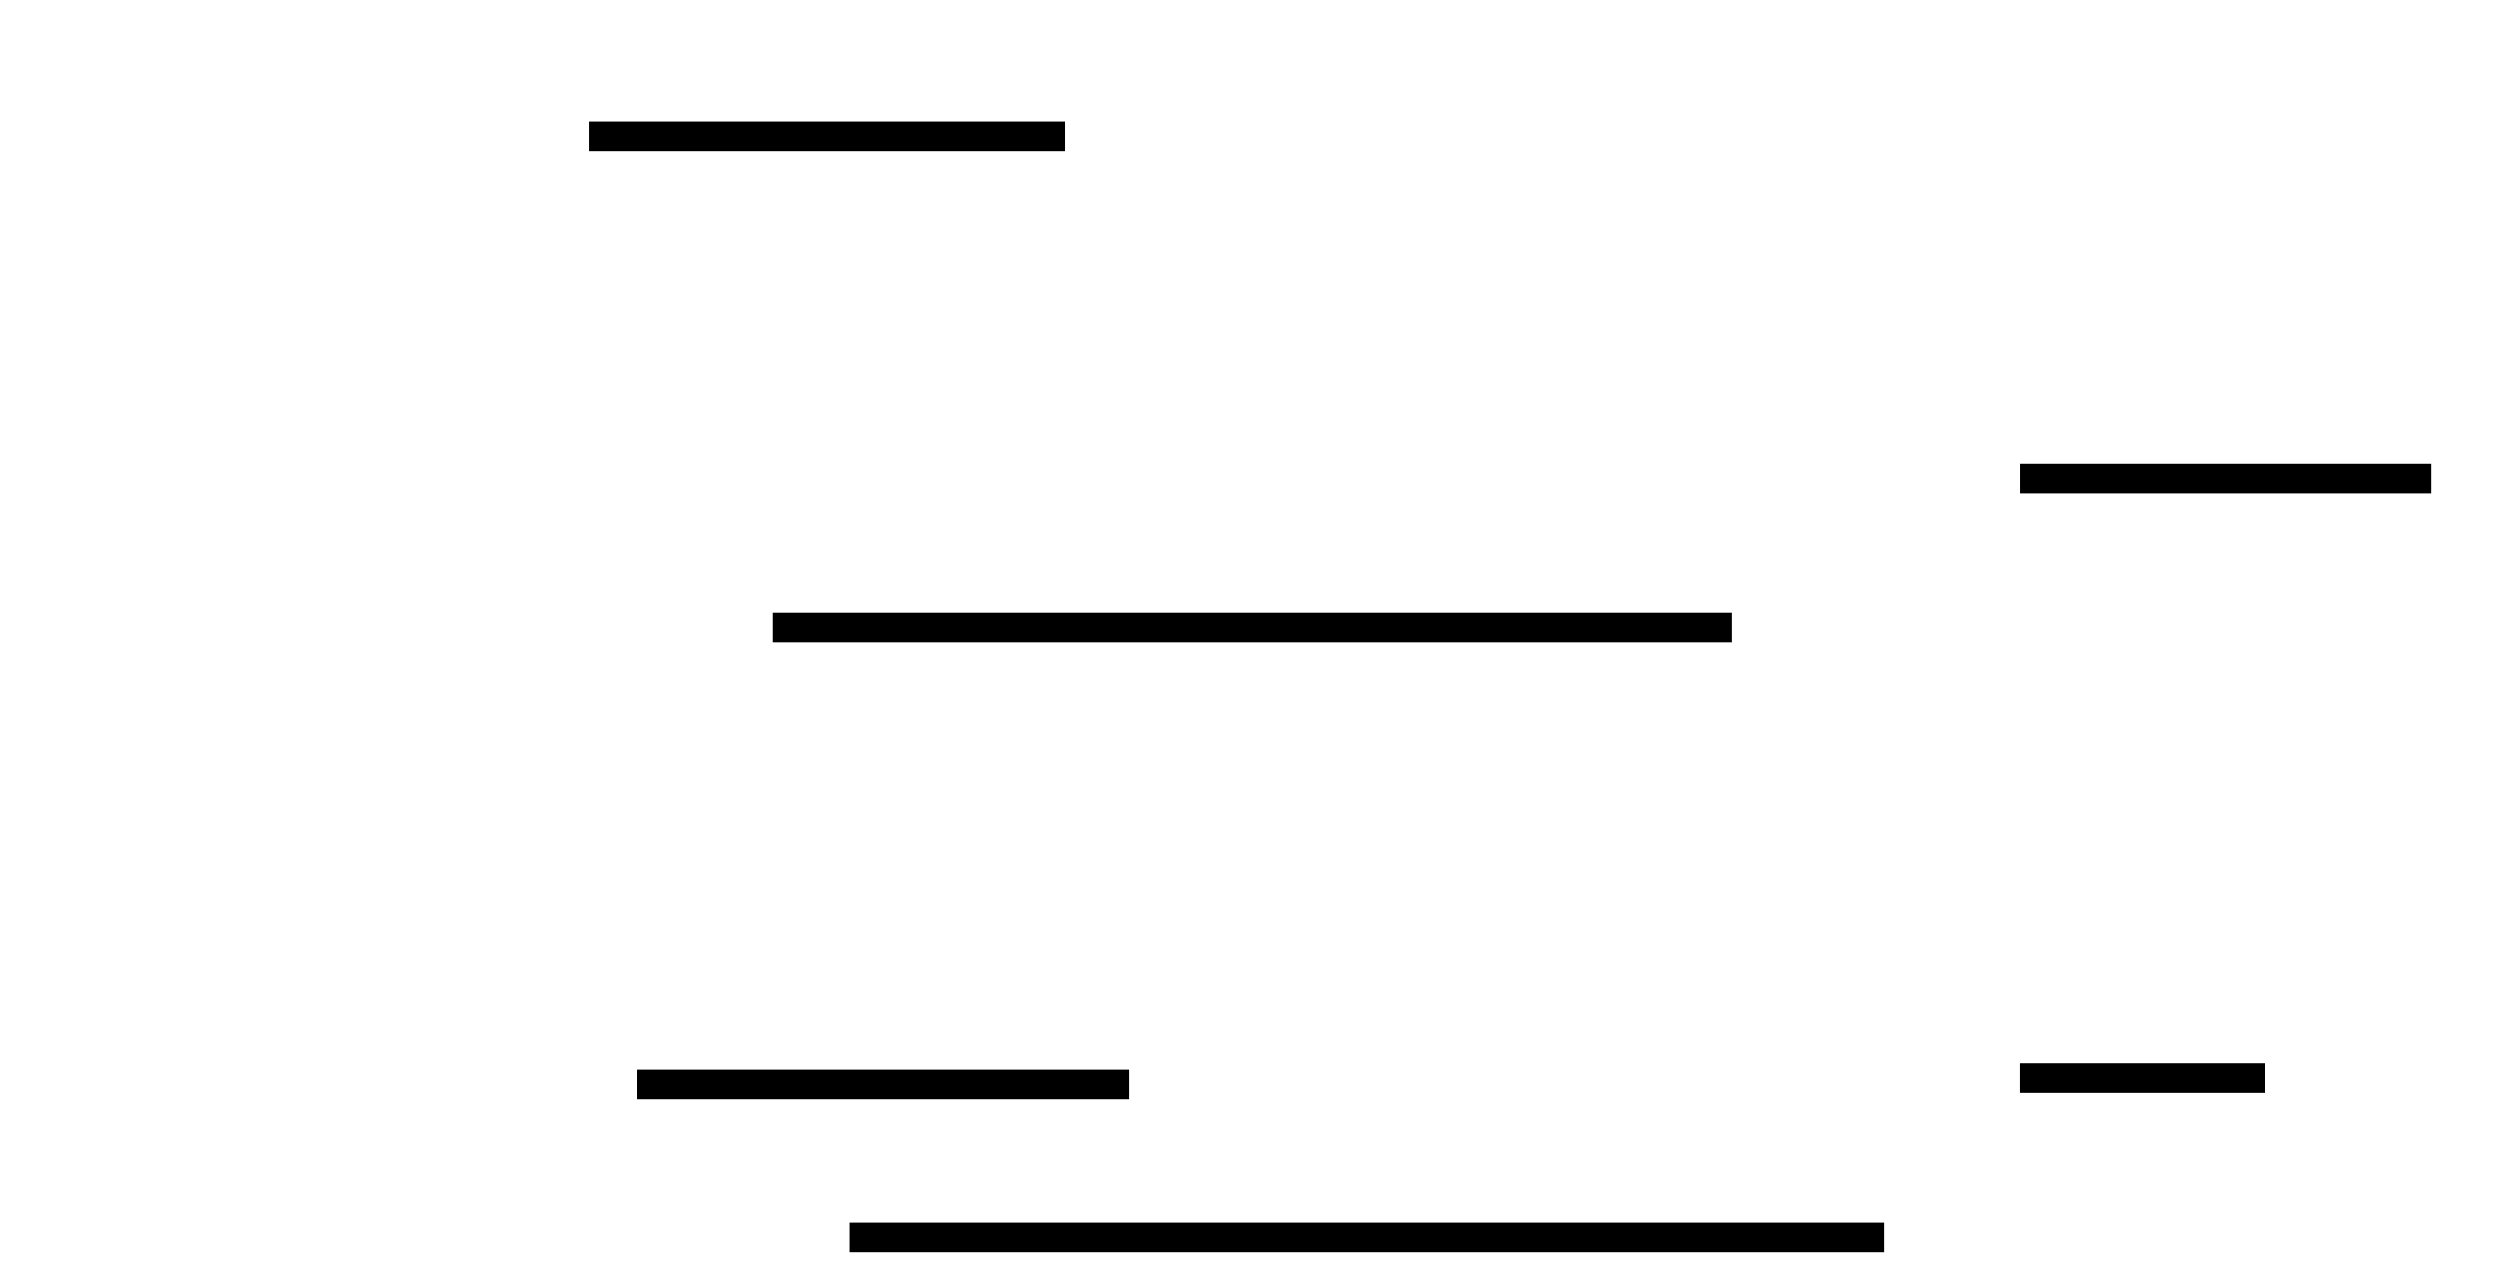 <svg version="1.1" xmlns="http://www.w3.org/2000/svg" xmlns:xlink="http://www.w3.org/1999/xlink" width="626.095" height="322.353" viewBox="0,0,626.095,322.353"><g transform="translate(9.117,-106.87)"><g data-paper-data="{&quot;isPaintingLayer&quot;:true}" fill-rule="nonzero" stroke="none" stroke-width="0" stroke-linecap="butt" stroke-linejoin="miter" stroke-miterlimit="10" stroke-dasharray="" stroke-dashoffset="0" style="mix-blend-mode: normal"><path d="M-9.117,429.224v-322.353h626.095v322.353z" fill="none"/><path d="M496.778,230.435v-7.417h102.963v7.417z" fill="#000000"/><path d="M496.753,380.559v-7.417h61.374v7.417z" fill="#000000"/><path d="M203.643,420.47v-7.417h259.099v7.417z" fill="#000000"/><path d="M184.406,267.732v-7.417h240.2v7.417z" fill="#000000"/><path d="M150.415,382.158v-7.417h123.234v7.417z" fill="#000000"/><path d="M138.406,144.732v-7.417h119.2v7.417z" fill="#000000"/></g></g></svg>